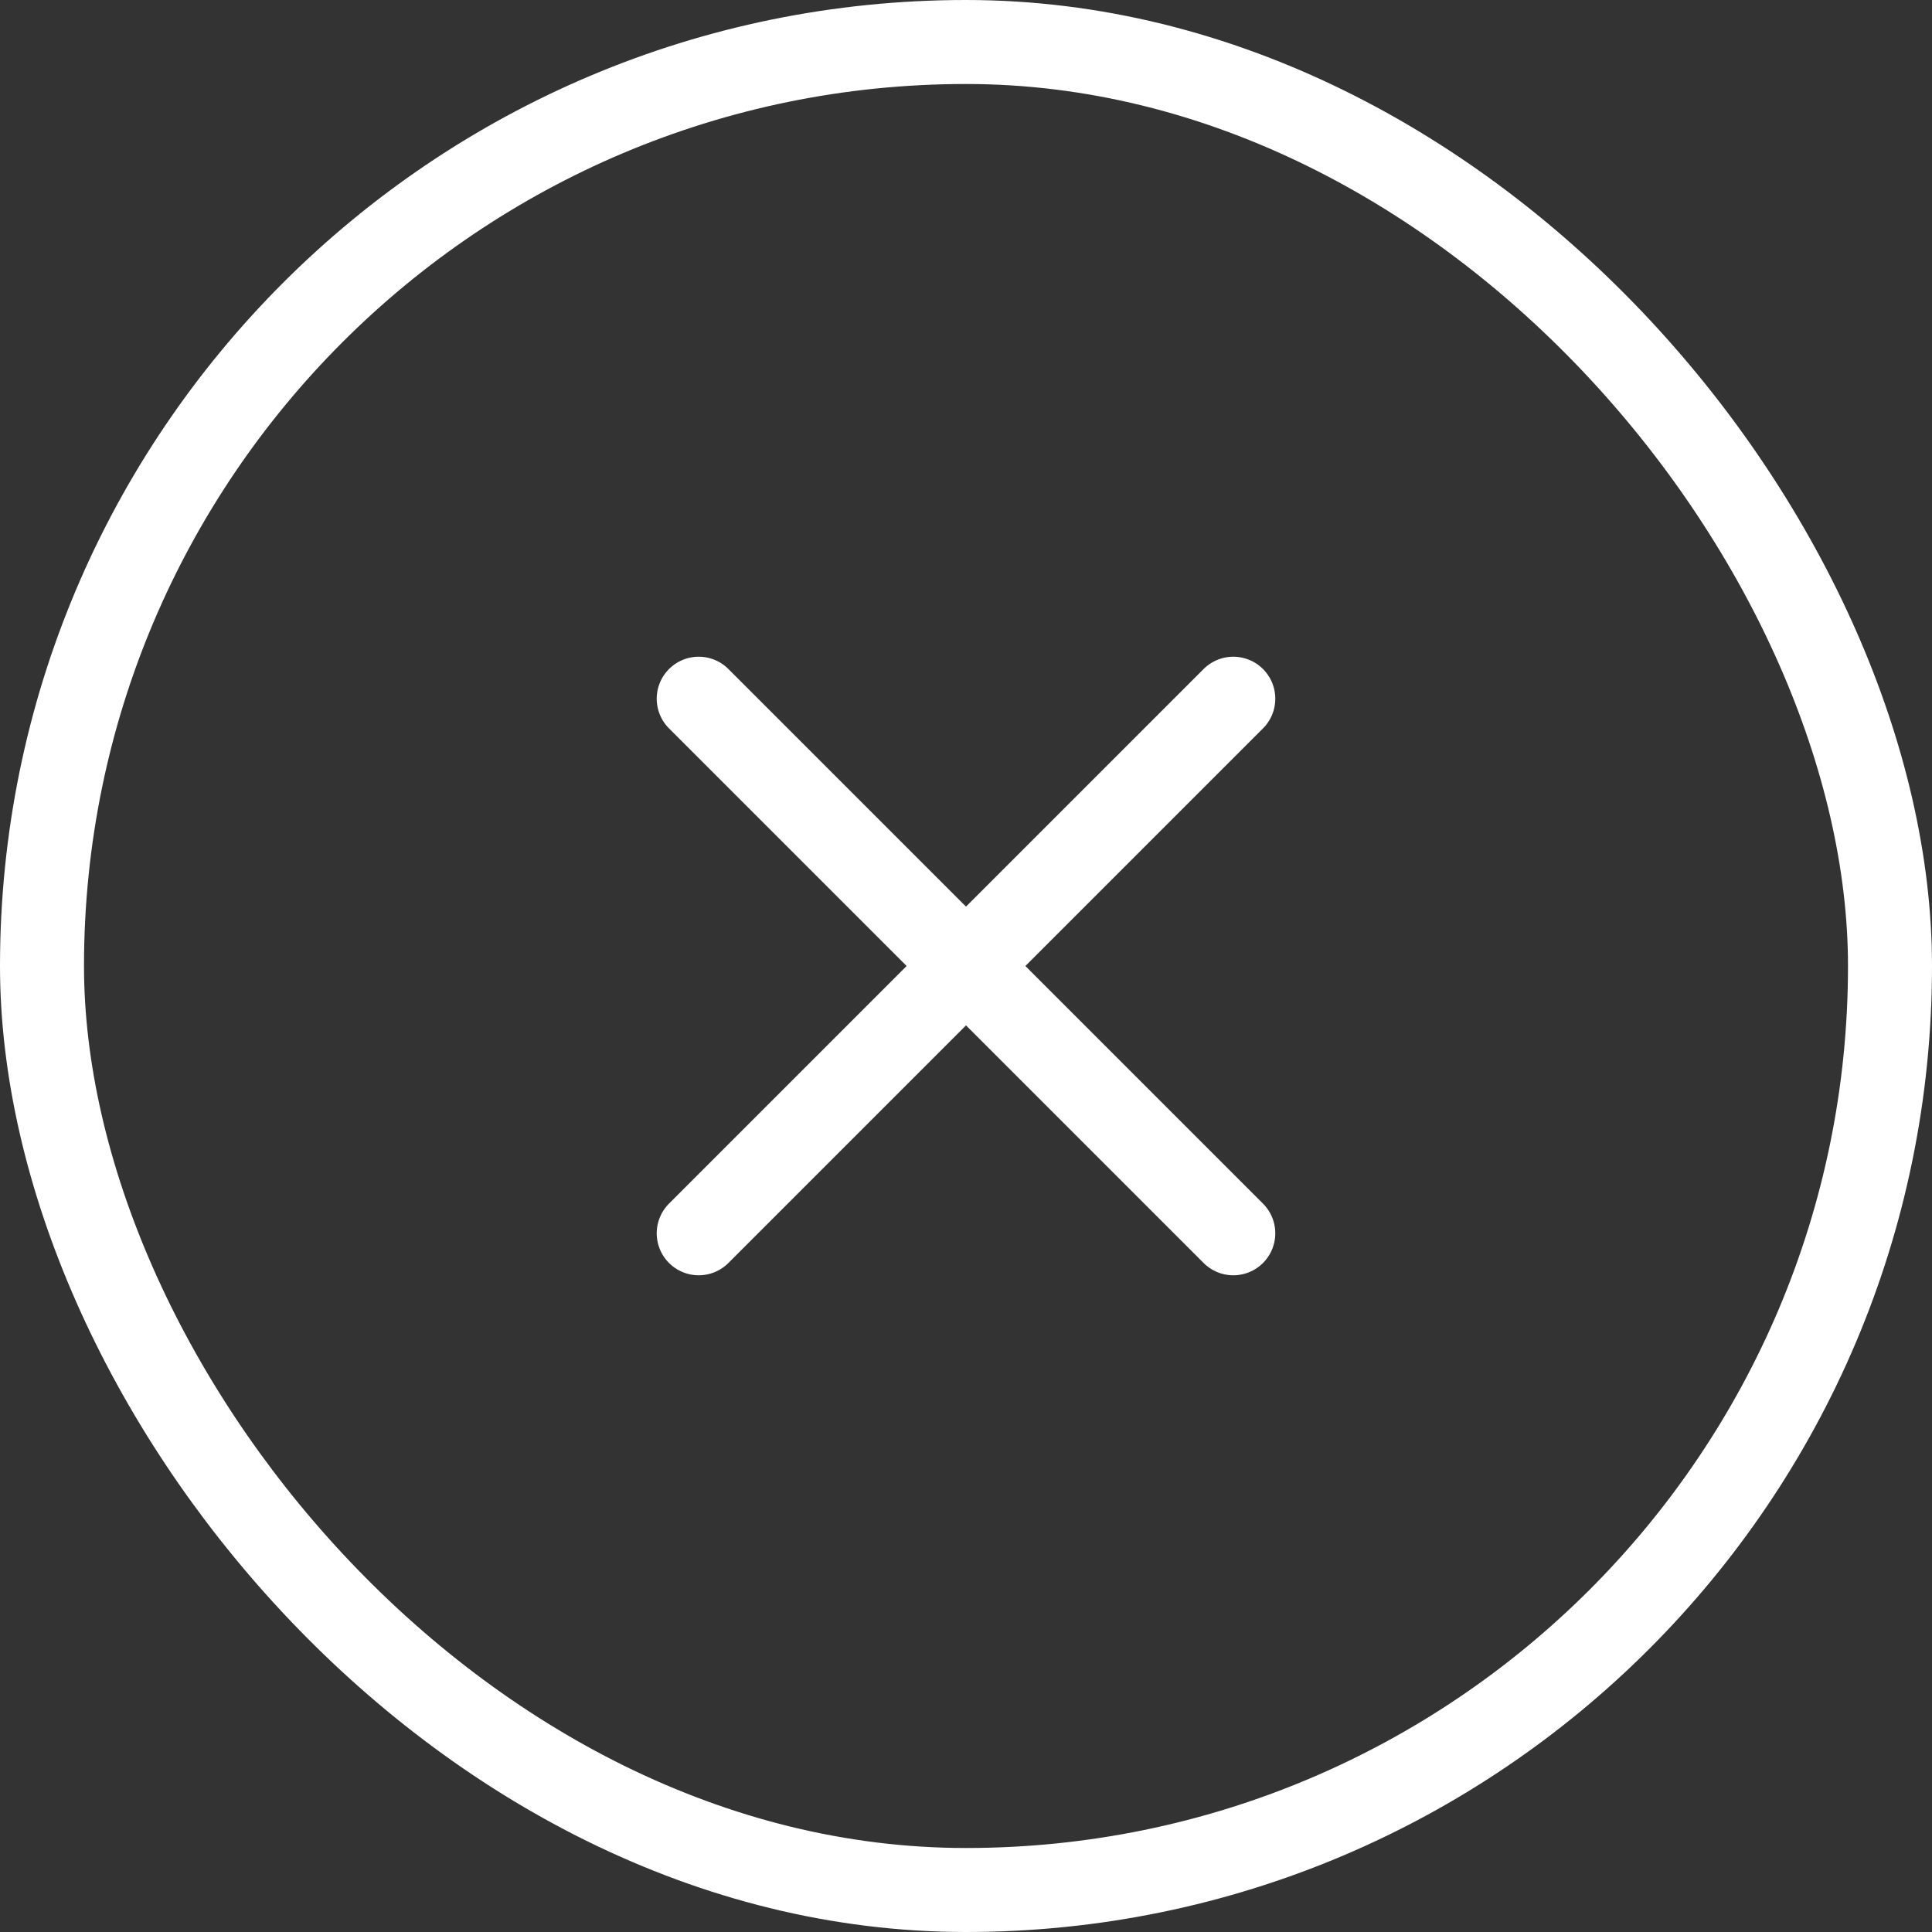 <svg width="46" height="46" viewBox="0 0 46 46" fill="none" xmlns="http://www.w3.org/2000/svg">
<rect x="0" y="0" width="46" height="46" fill="#333333" stroke="none"/>
<rect x="1" y="1" width="44" height="44" rx="22" stroke="white" stroke-width="2"/>
<path d="M16.636 16.636L29.364 29.364" stroke="white" stroke-width="2" stroke-linecap="round" stroke-linejoin="round"/>
<path d="M29.364 16.636L16.636 29.364" stroke="white" stroke-width="2" stroke-linecap="round" stroke-linejoin="round"/>
</svg>
